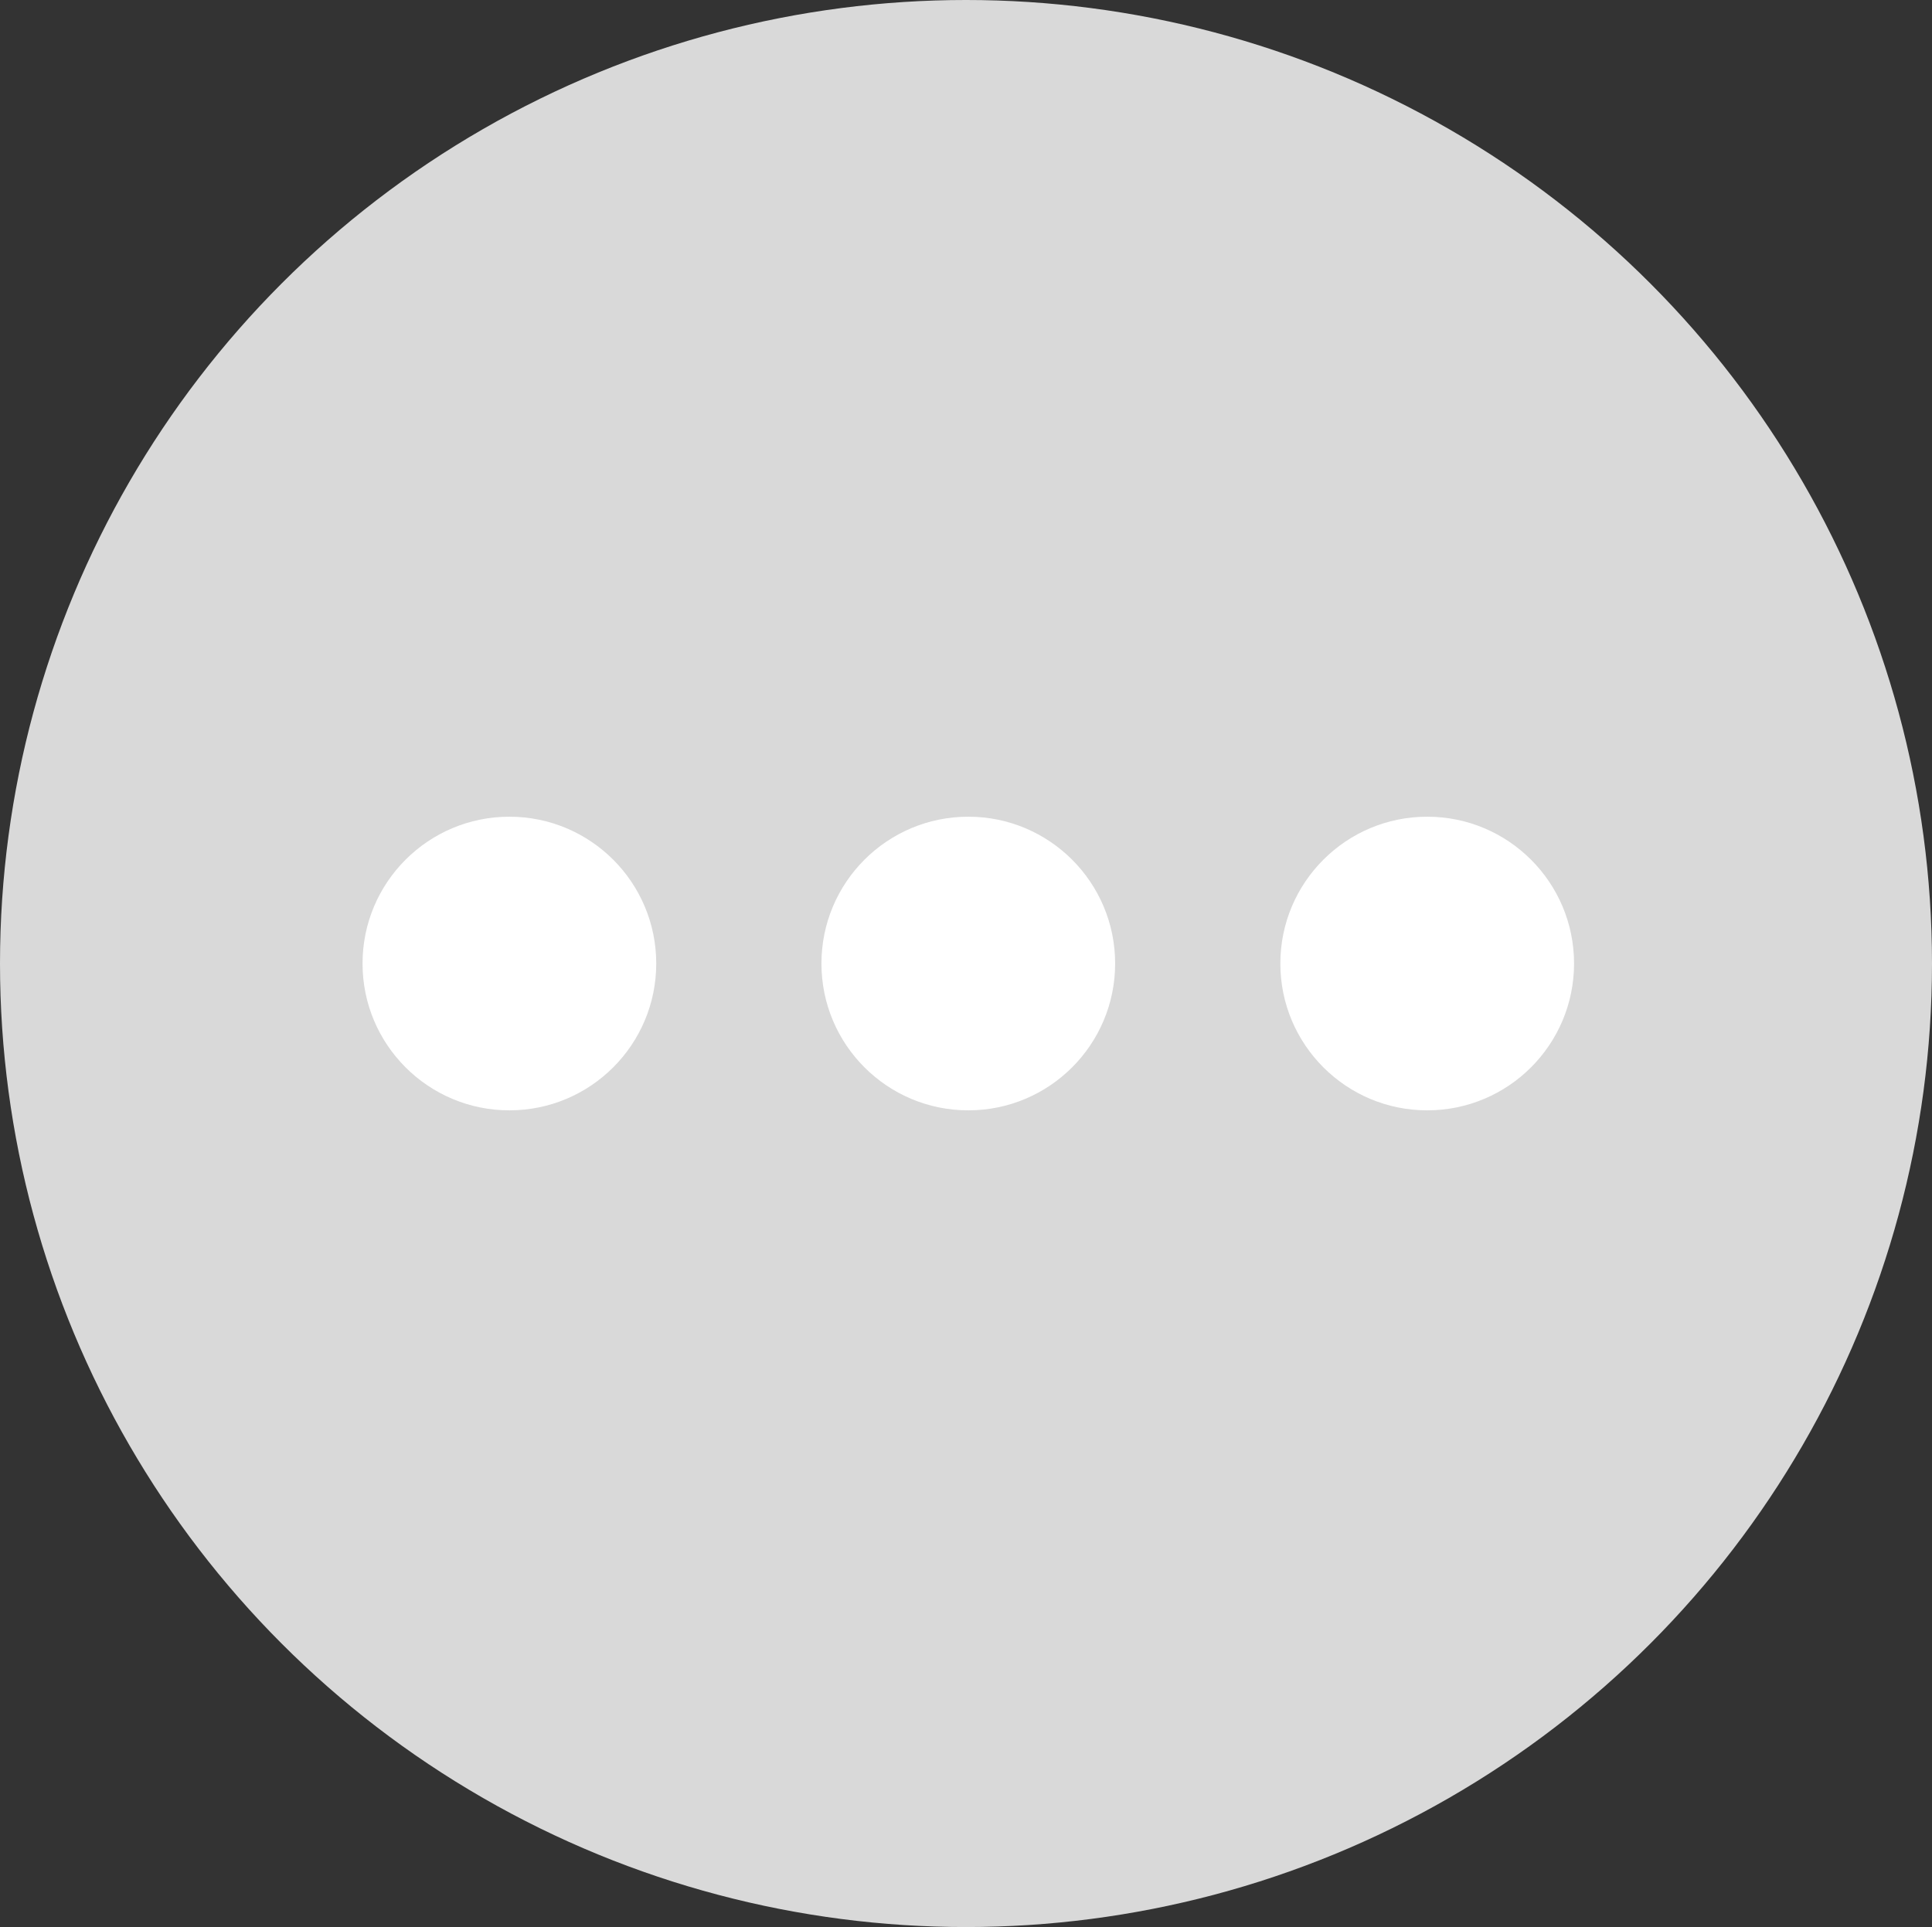 <svg width="421" height="420" viewBox="0 0 421 420" fill="none" xmlns="http://www.w3.org/2000/svg">
<rect x="0" y="0" width="421" height="420" fill="#333333" stroke="none"/>
<ellipse cx="210.5" cy="210" rx="210.5" ry="210" fill="#D9D9D9"/>
<circle cx="111" cy="210" r="32" fill="white"/>
<circle cx="211" cy="210" r="32" fill="white"/>
<circle cx="311" cy="210" r="32" fill="white"/>
</svg>
